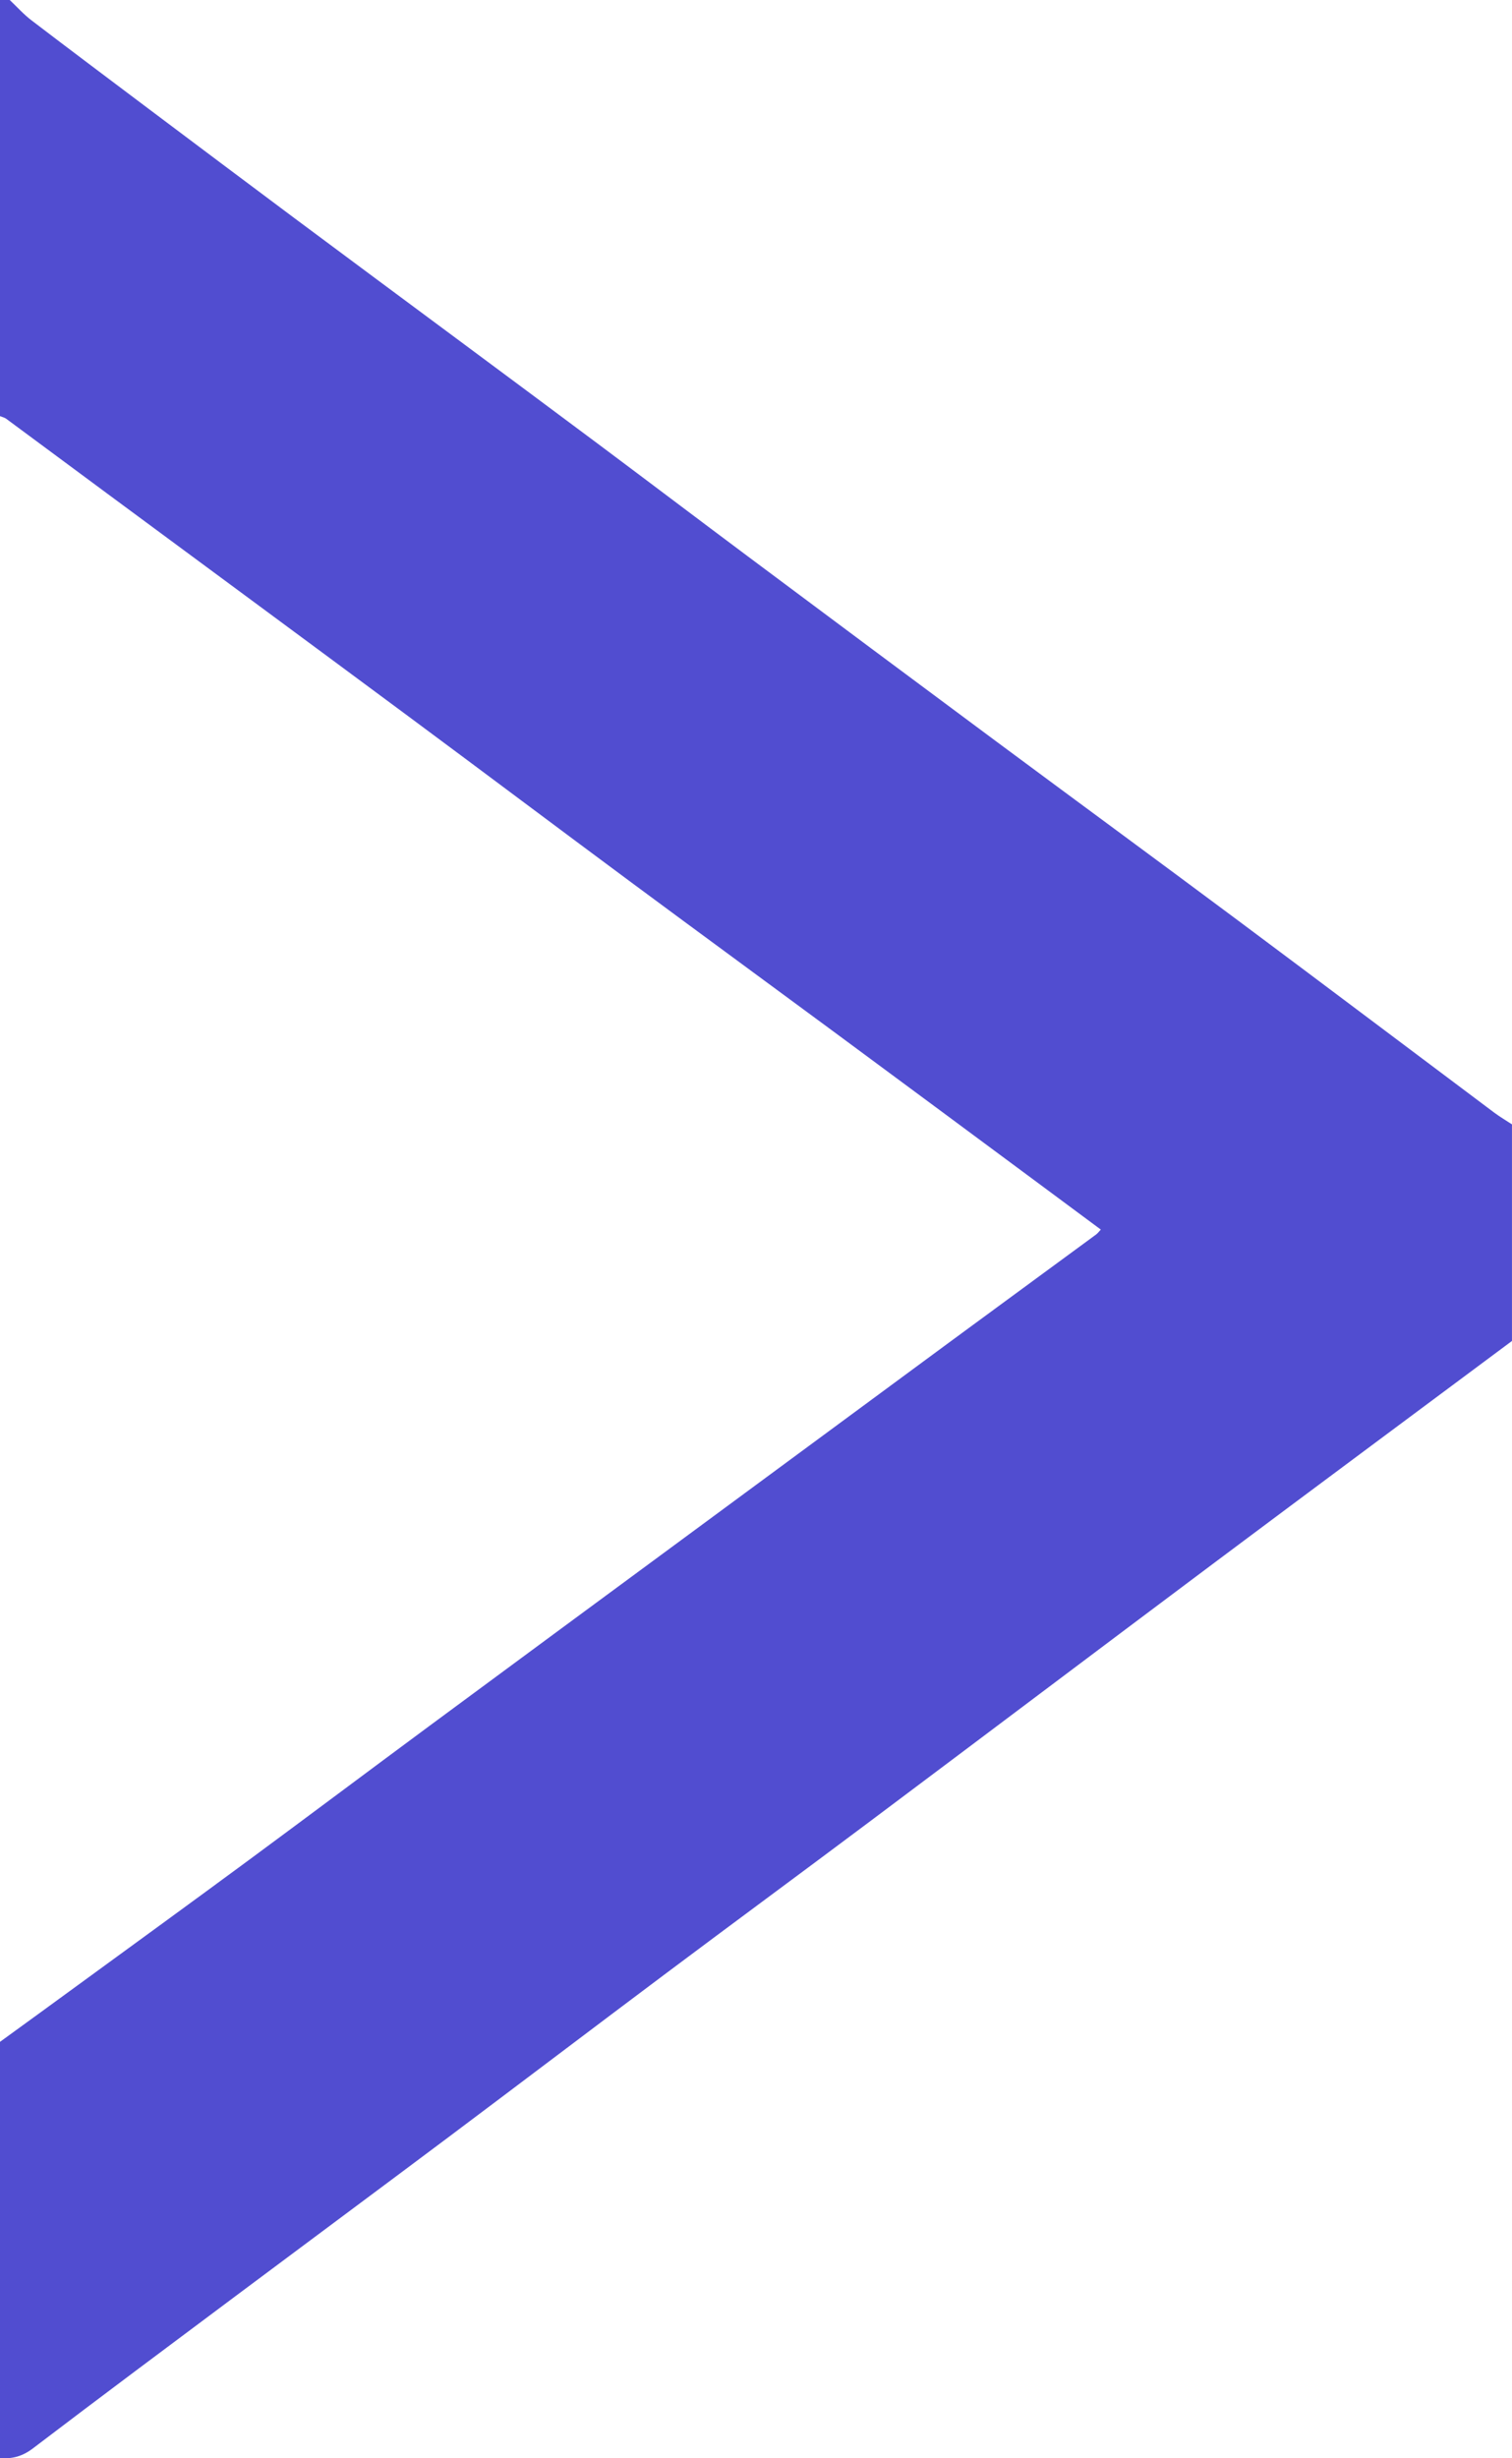 <?xml version="1.0" encoding="UTF-8"?>
<svg id="Layer_1" data-name="Layer 1" xmlns="http://www.w3.org/2000/svg" viewBox="0 0 621 1009.11">
  <path d="m0,838.17c0,56.94,0,113.89,0,170.83,5.07.5,9.3-.73,13.58-3.99,28.08-21.38,56.38-42.46,84.65-63.58,28.62-21.39,57.32-42.67,85.91-64.09,29.95-22.45,59.76-45.08,89.71-67.51,27.36-20.49,54.88-40.75,82.24-61.24,47.68-35.71,95.24-71.59,142.93-107.28,40.59-30.37,81.31-60.57,121.97-90.85,0-29.64,0-59.27,0-88.91-2.43-1.6-4.96-3.08-7.29-4.82-35.08-26.27-70.07-52.67-105.21-78.86-33.13-24.69-66.45-49.13-99.63-73.75-33.96-25.2-67.87-50.47-101.75-75.76-20.34-15.19-40.58-30.52-60.92-45.72-19.53-14.6-39.13-29.11-58.71-43.66-22.11-16.42-44.25-32.8-66.32-49.26-20.03-14.94-40.01-29.95-59.99-44.95C45.07,32.66,28.94,20.57,12.92,8.34,9.7,5.88,6.96,2.8,4,0,2.67,0,1.33,0,0,0c0,56.94,0,113.89,0,170.83.86.35,1.84.54,2.56,1.08,13.69,10.1,27.33,20.25,41.01,30.36,41.47,30.65,82.98,61.25,124.4,91.96,30.49,22.6,60.83,45.41,91.33,68.01,27.62,20.47,55.37,40.77,83.02,61.19,27.98,20.66,55.92,41.38,83.87,62.08,8.6,6.37,17.18,12.75,25.93,19.23-.82.87-1.3,1.55-1.94,2.02-20.06,14.75-40.16,29.45-60.21,44.21-35.64,26.25-71.25,52.53-106.88,78.79-35.64,26.28-71.31,52.53-106.91,78.86-24.82,18.35-49.5,36.88-74.35,55.2-23.34,17.21-46.81,34.26-70.24,51.36C21.09,822.87,10.54,830.51,0,838.17Z" style="fill: #514dd0;"/>
</svg>
